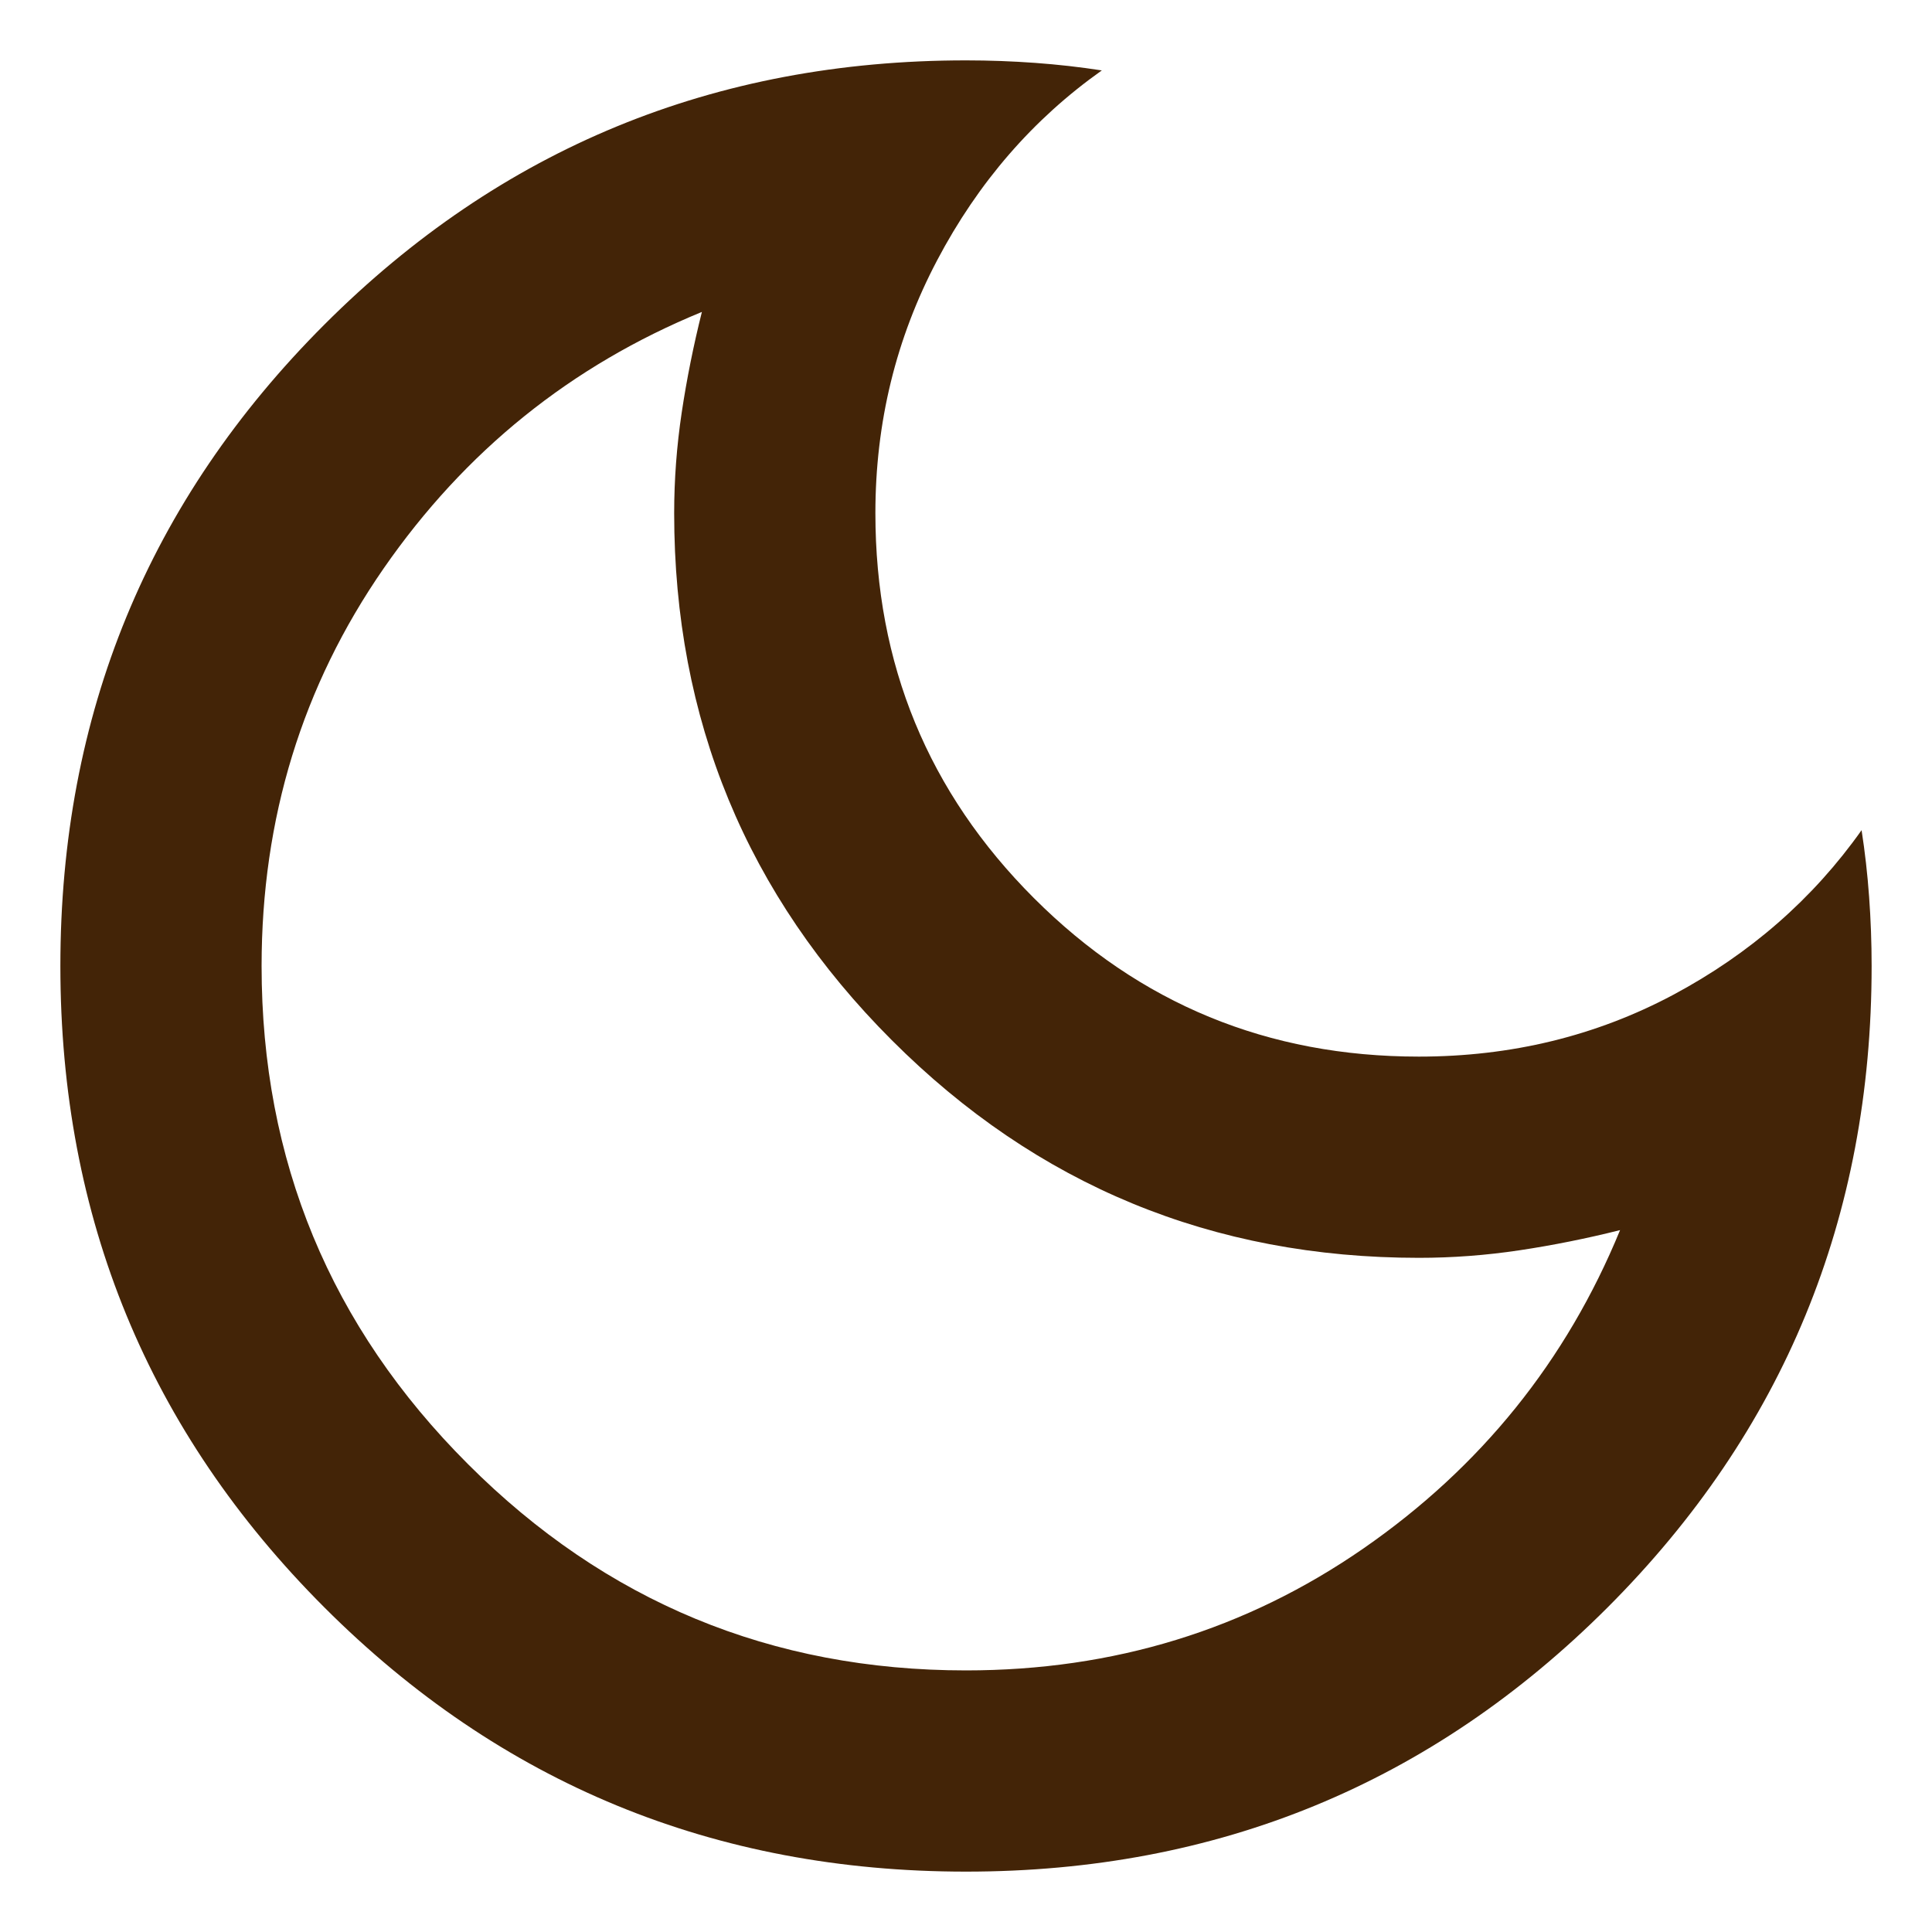 <svg width="20" height="20" viewBox="0 0 20 20" fill="none" xmlns="http://www.w3.org/2000/svg">
<path d="M10 19.375C7.396 19.375 5.182 18.463 3.359 16.641C1.536 14.818 0.625 12.604 0.625 10C0.625 7.396 1.536 5.182 3.359 3.359C5.182 1.536 7.396 0.625 10 0.625C10.243 0.625 10.482 0.634 10.716 0.651C10.95 0.668 11.181 0.694 11.406 0.729C10.694 1.233 10.126 1.888 9.701 2.695C9.275 3.503 9.062 4.375 9.062 5.312C9.062 6.875 9.609 8.203 10.703 9.297C11.797 10.391 13.125 10.938 14.688 10.938C15.642 10.938 16.519 10.725 17.318 10.3C18.116 9.874 18.767 9.306 19.271 8.594C19.306 8.819 19.332 9.049 19.349 9.284C19.366 9.518 19.375 9.757 19.375 10C19.375 12.604 18.463 14.818 16.641 16.641C14.818 18.463 12.604 19.375 10 19.375ZM10 17.292C11.528 17.292 12.899 16.871 14.115 16.029C15.33 15.187 16.215 14.088 16.771 12.734C16.424 12.821 16.076 12.891 15.729 12.943C15.382 12.995 15.035 13.021 14.688 13.021C12.552 13.021 10.733 12.27 9.232 10.768C7.73 9.266 6.979 7.448 6.979 5.312C6.979 4.965 7.005 4.618 7.057 4.271C7.109 3.924 7.179 3.576 7.266 3.229C5.911 3.785 4.813 4.67 3.971 5.885C3.129 7.101 2.708 8.472 2.708 10C2.708 12.014 3.42 13.733 4.844 15.156C6.267 16.58 7.986 17.292 10 17.292Z" fill="#432407"/>
</svg>
